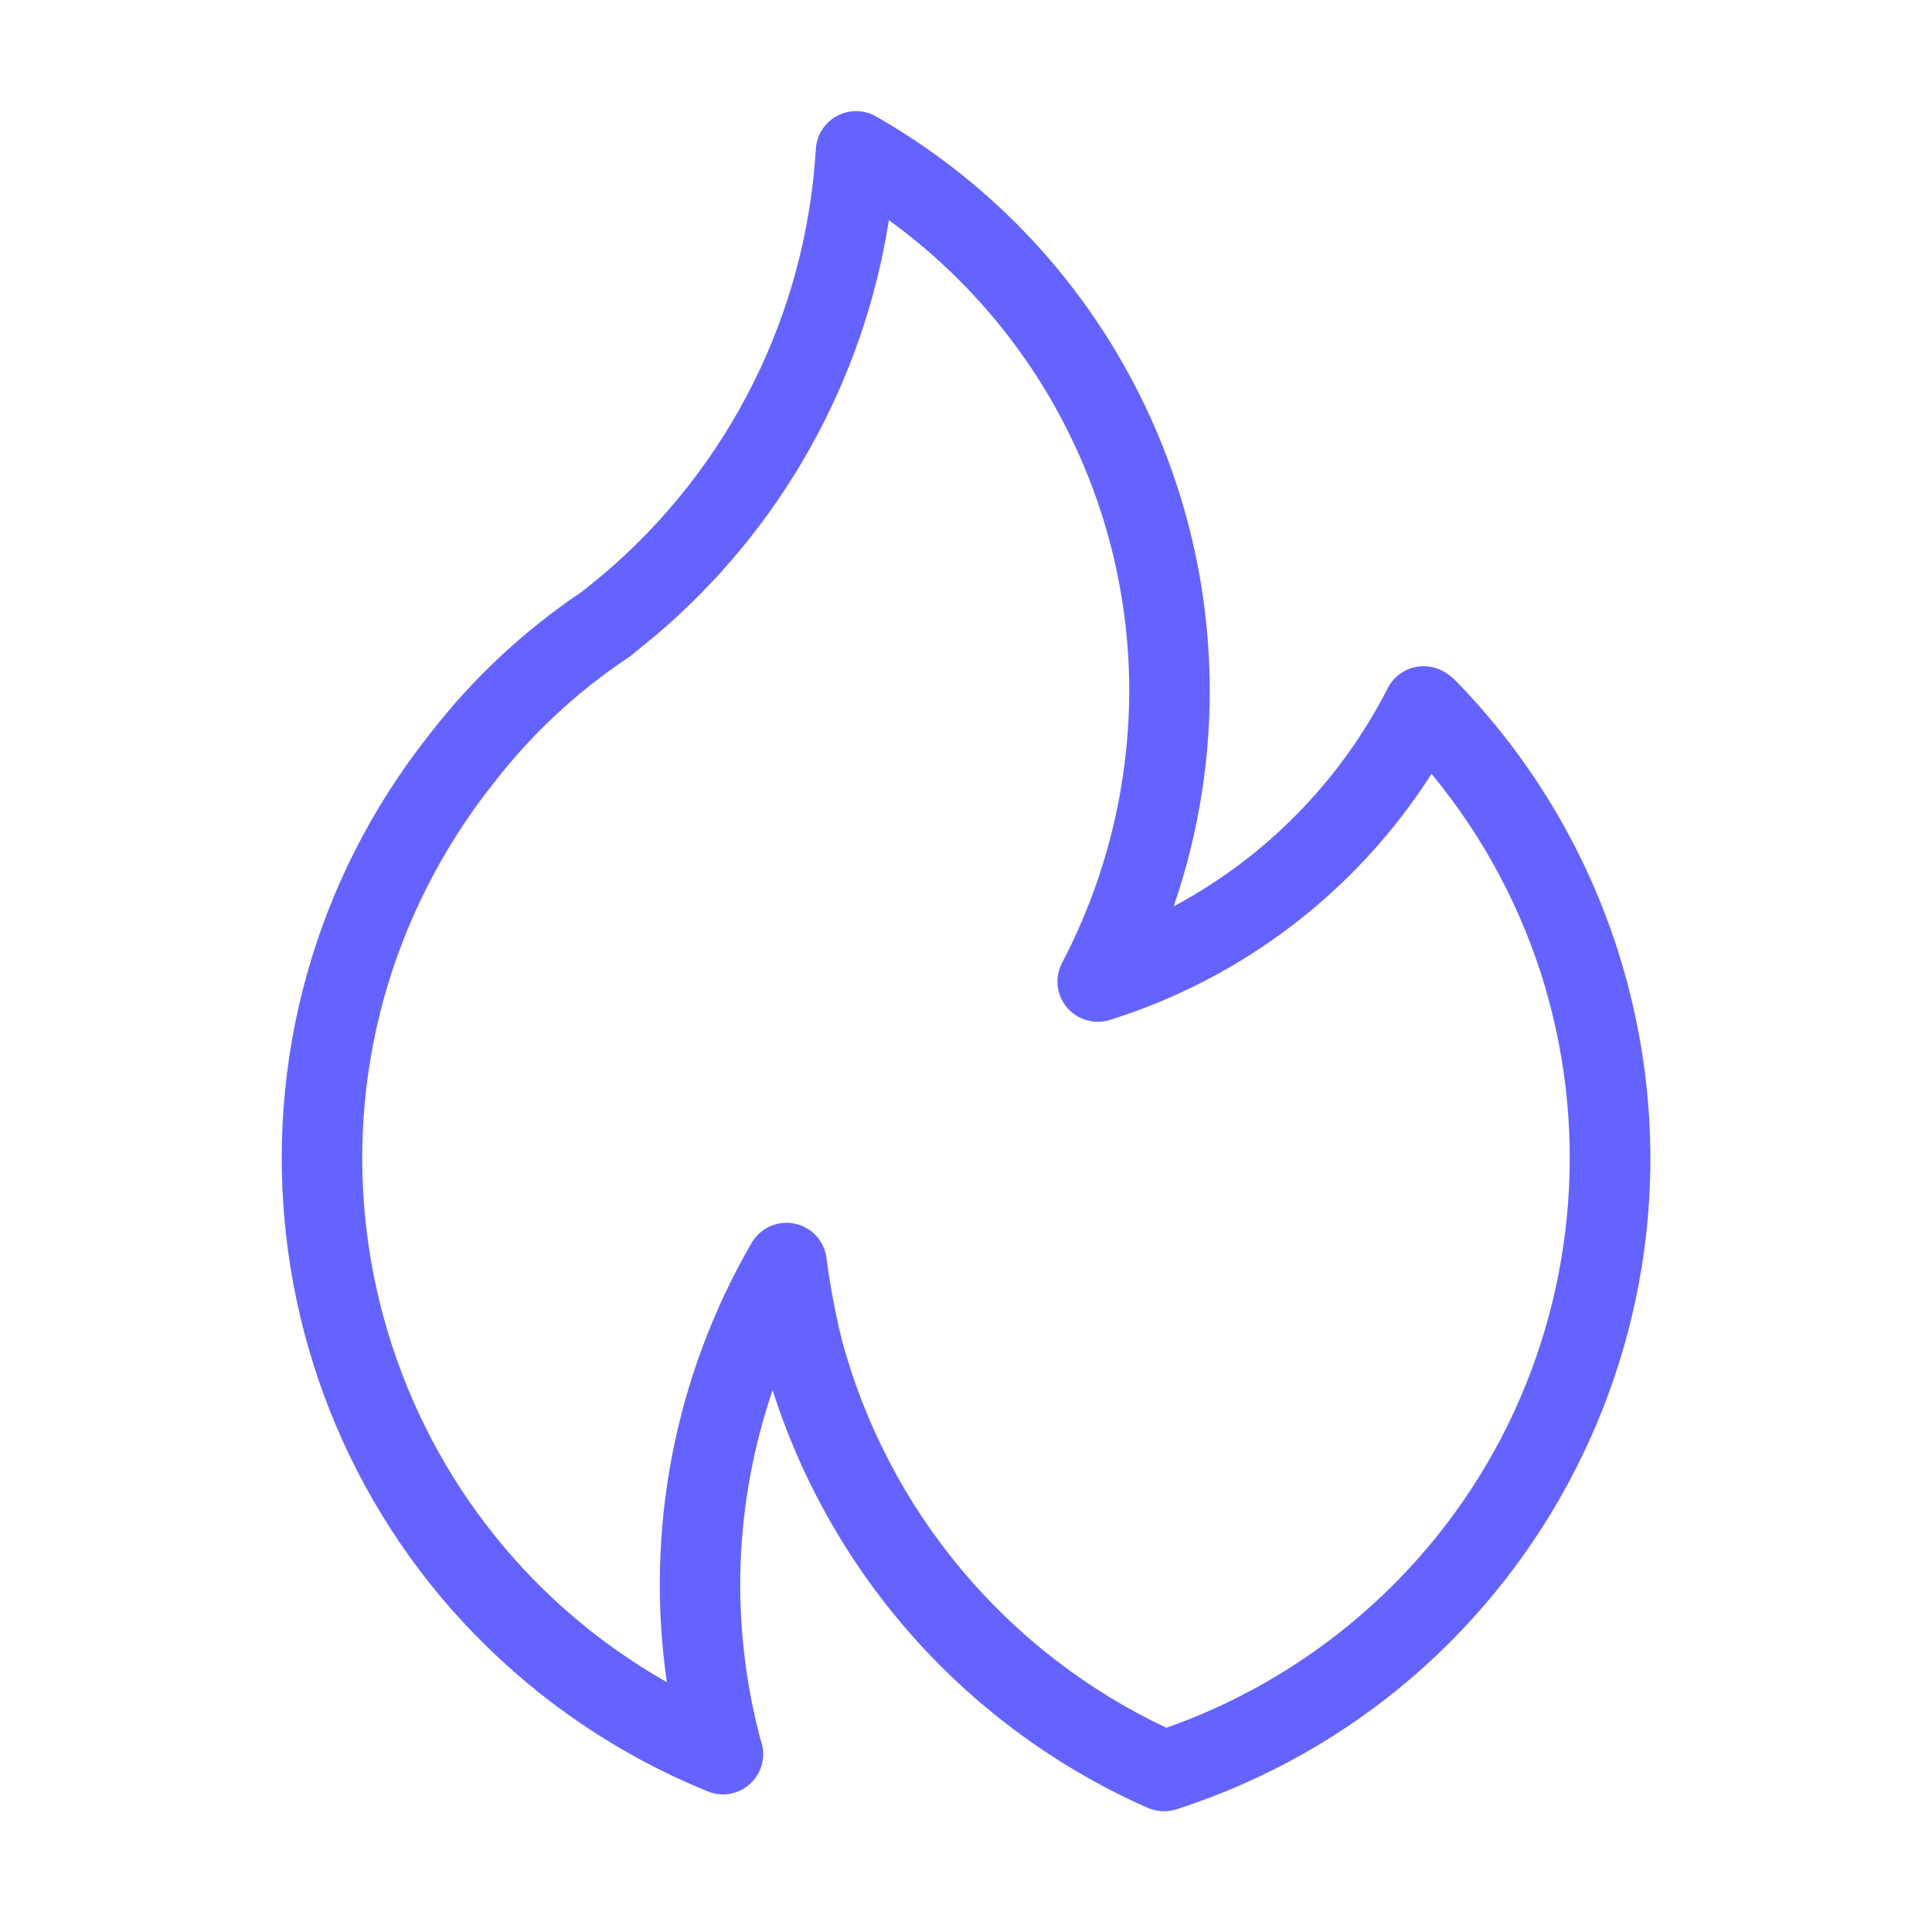 <svg xmlns="http://www.w3.org/2000/svg" enable-background="new 0 0 24 24" viewBox="0 0 24 24"><path fill="#6563ff" d="M20.089,11.782c-0.405-1.256-1.098-2.401-2.023-3.343c-0.042-0.038-0.087-0.072-0.137-0.1c-0.119-0.066-0.259-0.081-0.39-0.042c-0.131,0.04-0.239,0.131-0.301,0.253c-0.588,1.154-1.516,2.099-2.658,2.709c1.285-3.736-0.269-7.857-3.7-9.814c-0.24-0.136-0.546-0.051-0.681,0.189c-0.037,0.065-0.059,0.138-0.064,0.213C10.014,3.899,9.057,5.812,7.488,7.14L7.232,7.348C6.51,7.832,5.87,8.43,5.339,9.118c-2.913,3.67-2.299,9.006,1.37,11.919c0.633,0.502,1.334,0.912,2.083,1.216c0.154,0.064,0.33,0.046,0.468-0.048c0.138-0.093,0.221-0.249,0.221-0.415c-0.001-0.061-0.012-0.122-0.033-0.179c-0.382-1.43-0.329-2.942,0.15-4.342c0.738,2.316,2.434,4.205,4.658,5.188c0.064,0.028,0.134,0.043,0.204,0.043c0.052,0,0.104-0.008,0.154-0.024C19.079,21.035,21.53,16.247,20.089,11.782z M16.777,20.17c-0.681,0.562-1.455,1-2.288,1.293c-1.988-0.937-3.463-2.702-4.033-4.824c-0.082-0.336-0.146-0.676-0.19-1.019c-0.03-0.211-0.191-0.38-0.4-0.421c-0.031-0.006-0.063-0.009-0.095-0.009c-0.179,0-0.344,0.095-0.434,0.25c-0.956,1.648-1.327,3.571-1.053,5.457c-3.592-2.043-4.848-6.612-2.804-10.204c0.191-0.336,0.408-0.656,0.648-0.959c0.471-0.611,1.038-1.141,1.681-1.568c0.013-0.008,0.025-0.017,0.037-0.027L8.141,7.896v0.001c1.556-1.316,2.586-3.149,2.901-5.162c1.877,1.36,2.988,3.538,2.986,5.856c-0.004,1.174-0.29,2.331-0.835,3.371c-0.094,0.179-0.07,0.397,0.06,0.552c0.13,0.154,0.339,0.216,0.532,0.157c1.651-0.517,3.067-1.6,3.998-3.058C20.42,12.807,19.969,17.533,16.777,20.17z"/></svg>